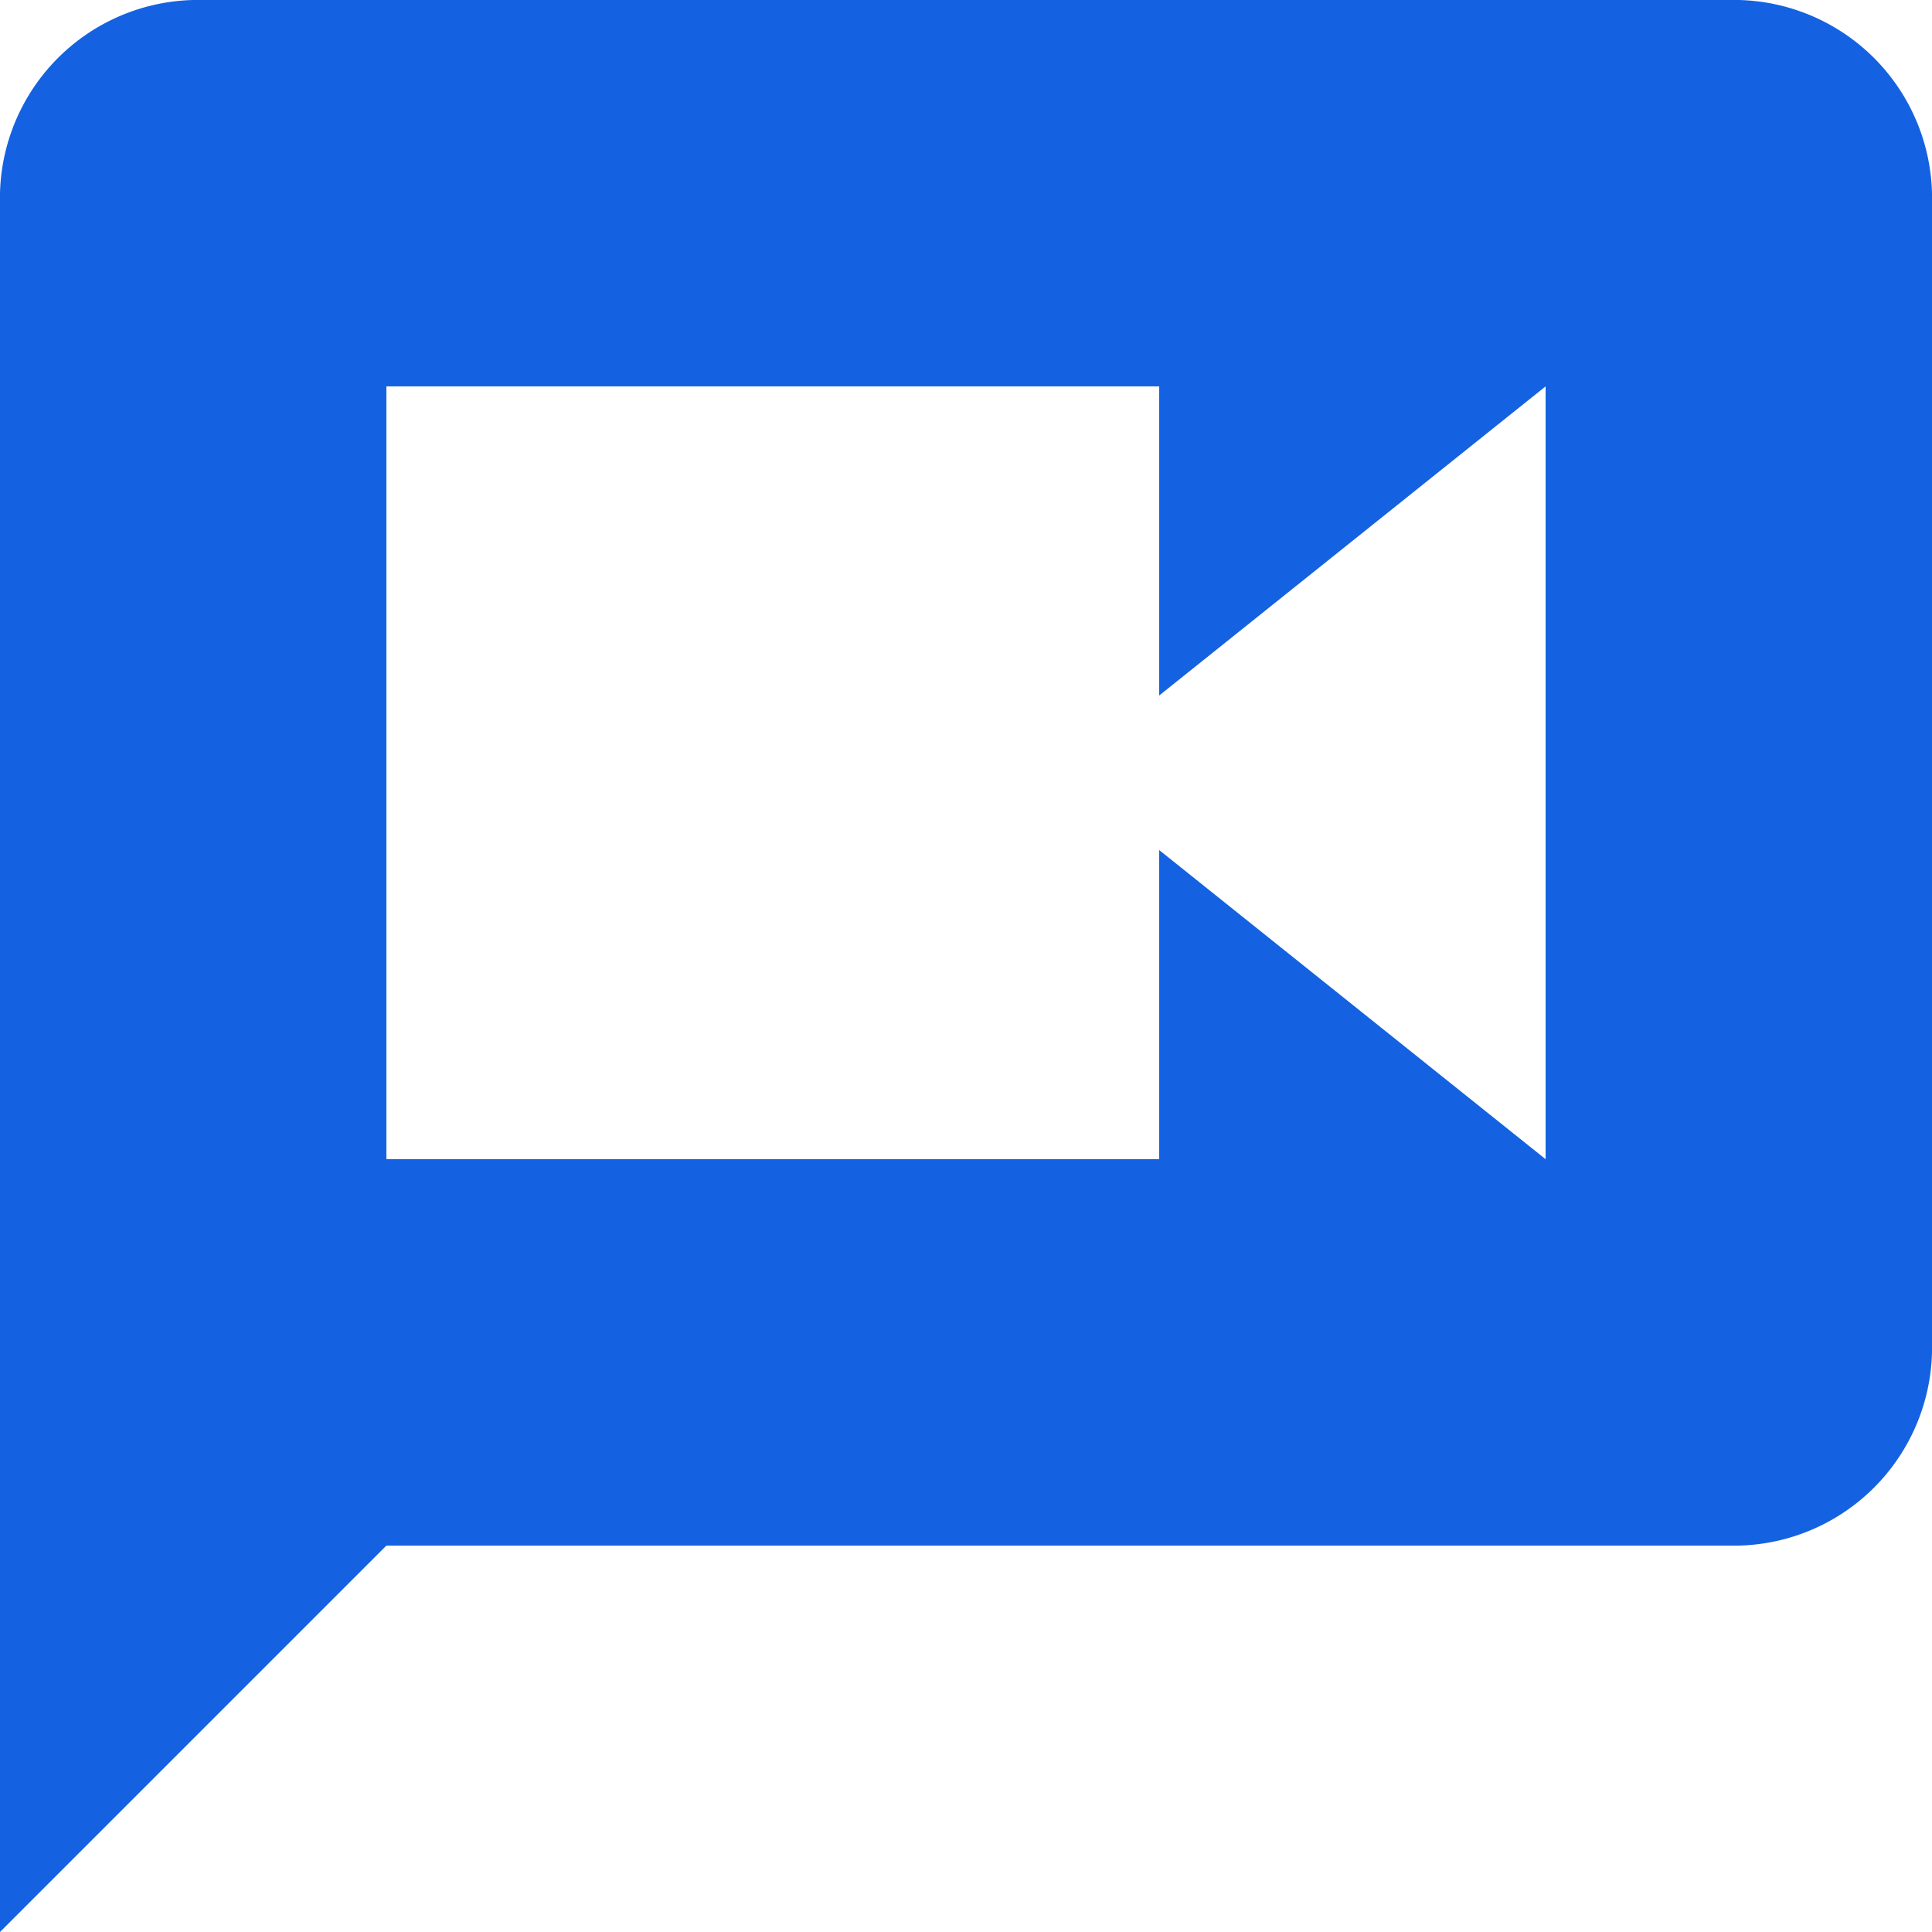 <svg xmlns="http://www.w3.org/2000/svg" width="20" height="20" viewBox="0 0 20 20"><path d="M241.8,940.6a2.051,2.051,0,0,1,2,2v12a2.051,2.051,0,0,1-2,2h-14l-4,4v-18a2.051,2.051,0,0,1,2-2Zm-2,12v-8l-4,3.2v-3.2h-8v8h8v-3.2Z" transform="translate(-223.8 -940.6)" fill="#1462e1"/></svg>